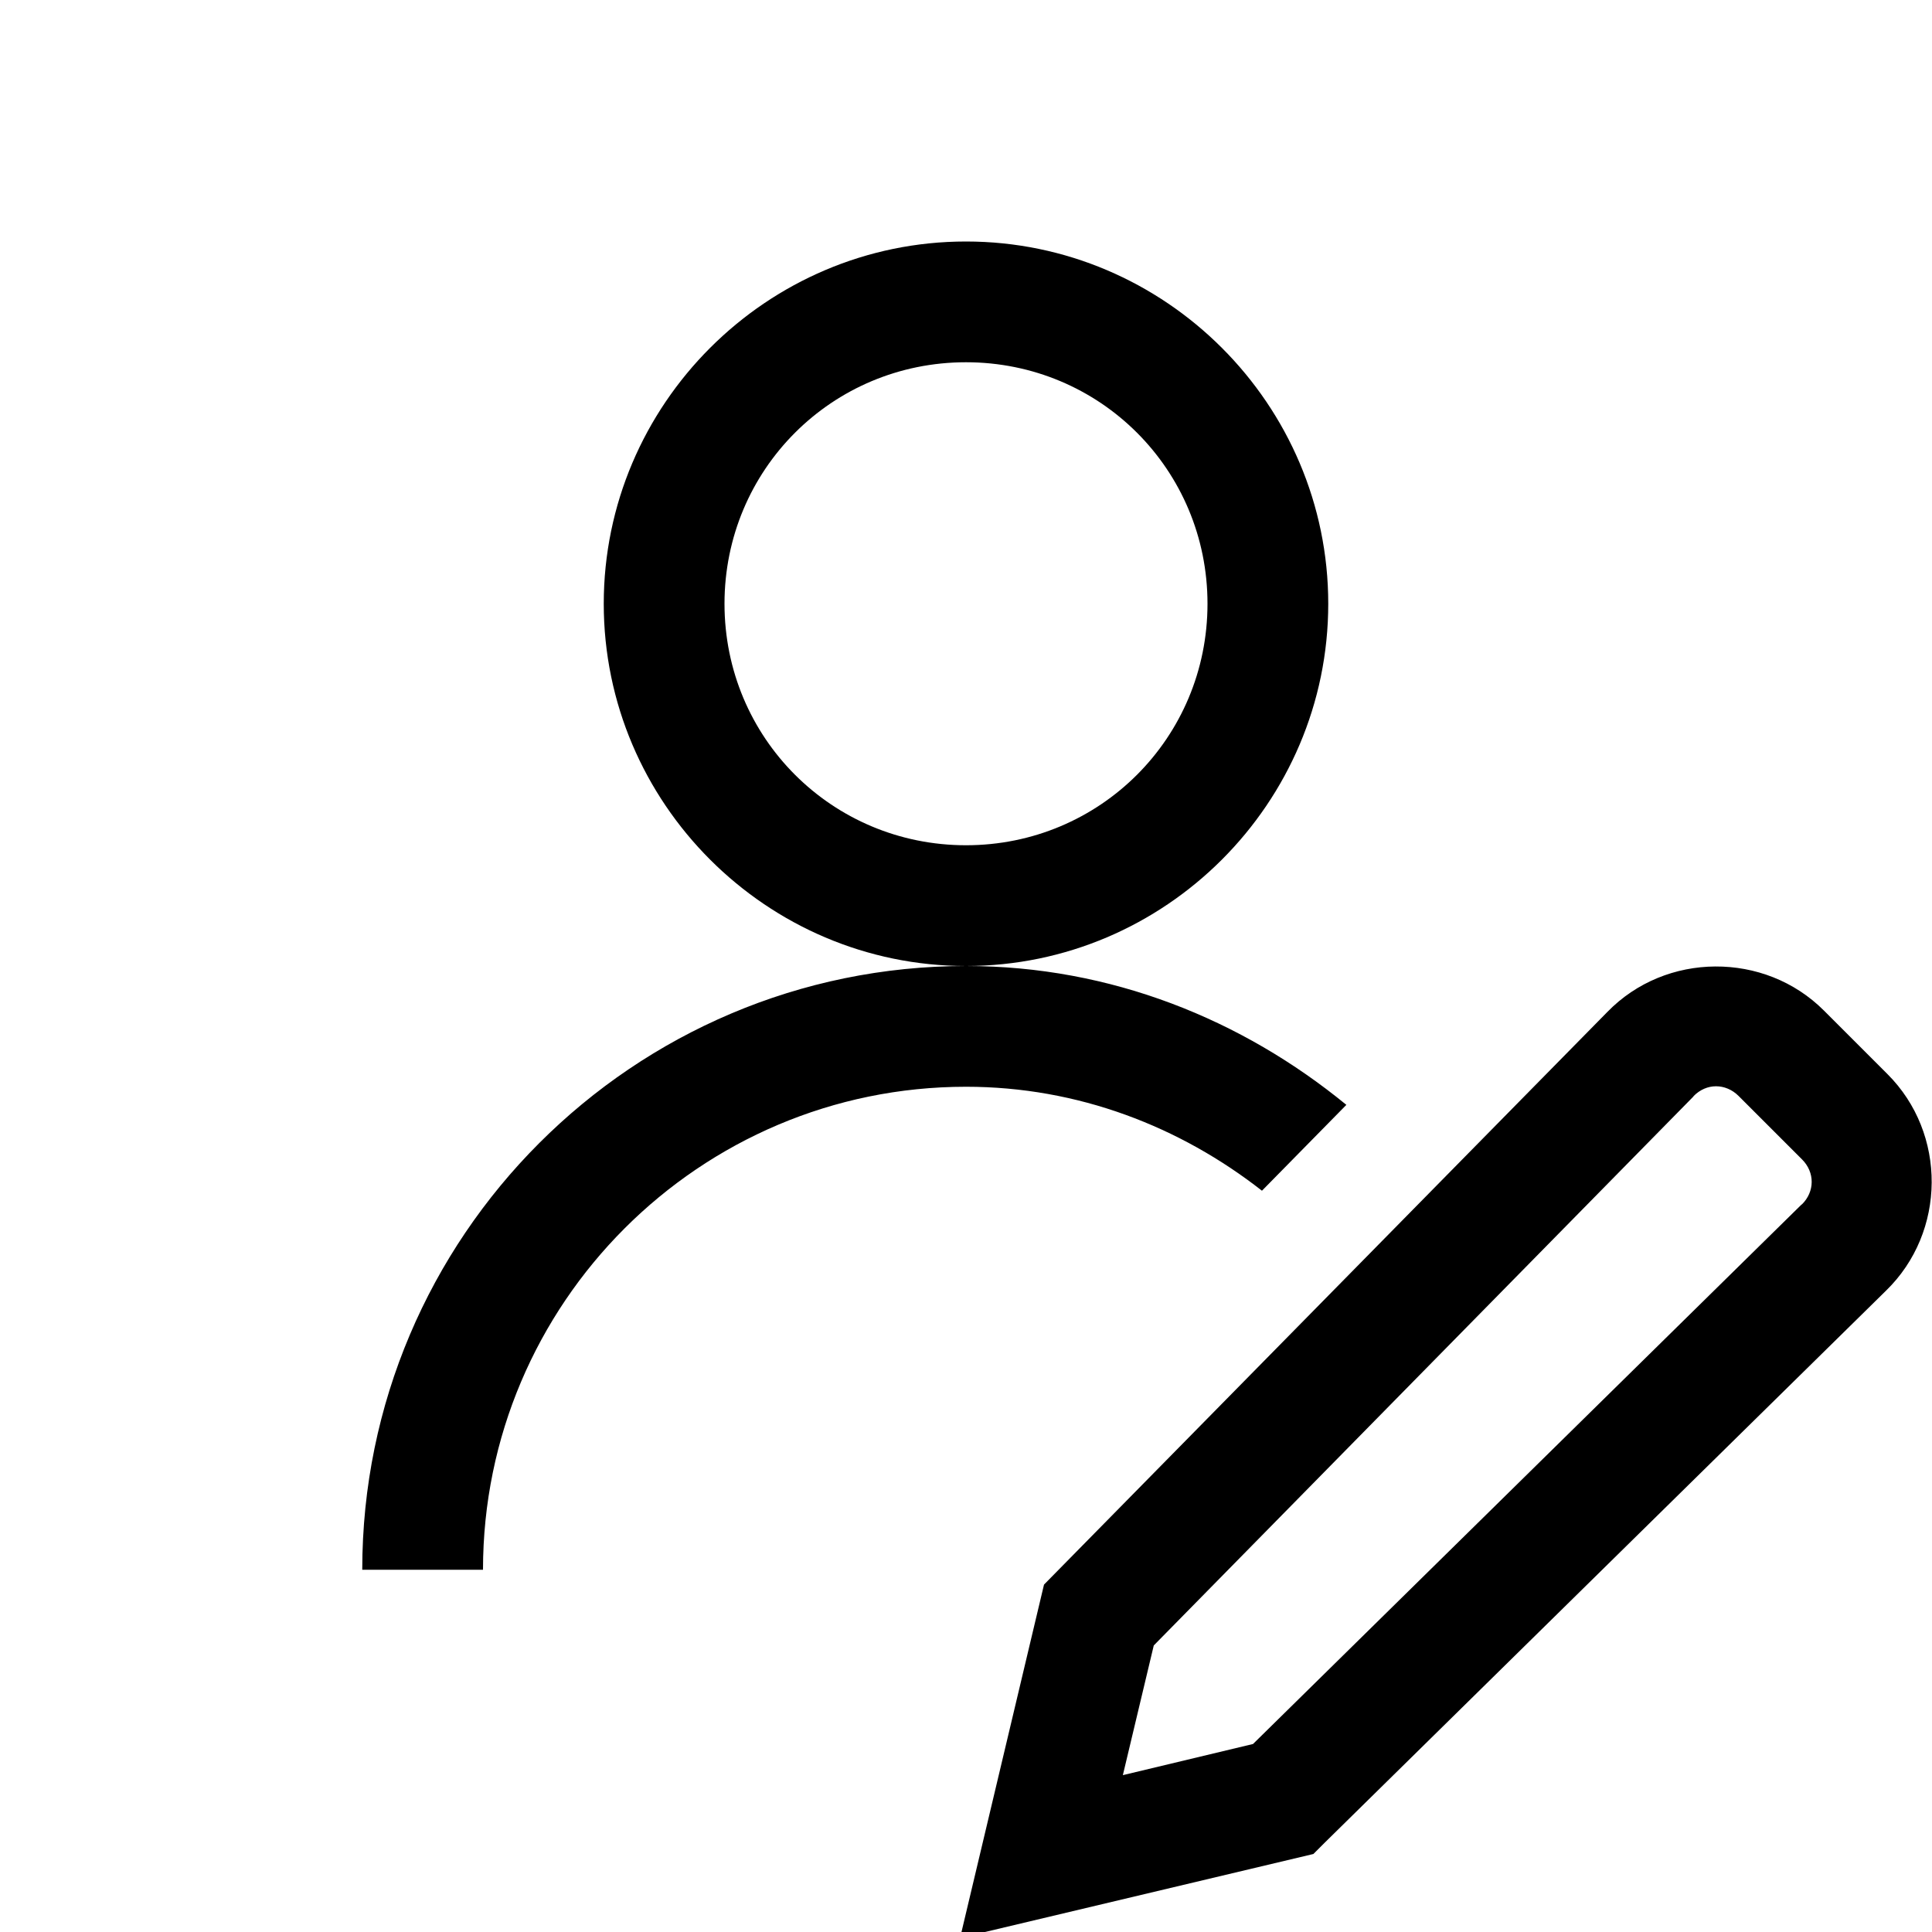 <?xml version="1.0"?>
<svg xmlns="http://www.w3.org/2000/svg" viewBox="0 0 16 16">
    <path style="line-height:normal;text-indent:0;text-align:start;text-decoration-line:none;text-decoration-style:solid;text-decoration-color:#000;text-transform:none;block-progression:tb;isolation:auto;mix-blend-mode:normal" d="M 8 2 C 6.349 2 5 3.349 5 5 C 5 6.651 6.349 8 8 8 C 9.651 8 11 6.651 11 5 C 11 3.349 9.651 2 8 2 z M 8 8 C 5.243 8 3 10.243 3 13 L 4 13 C 4 10.794 5.794 9 8 9 C 8.928 9 9.772 9.33 10.451 9.861 L 11.15 9.15 C 10.287 8.443 9.2 8 8 8 z M 8 3 C 9.11 3 10 3.89 10 5 C 10 6.11 9.11 7 8 7 C 6.89 7 6 6.11 6 5 C 6 3.89 6.89 3 8 3 z M 14.205 8.004 C 13.879 8.006 13.554 8.131 13.311 8.381 L 8.646 13.123 L 7.951 16.049 L 10.877 15.354 L 10.975 15.256 L 15.619 10.689 C 16.119 10.203 16.124 9.387 15.631 8.895 L 15.105 8.369 C 14.859 8.123 14.532 8.002 14.205 8.004 z M 14.211 8.996 C 14.278 8.996 14.345 9.023 14.398 9.076 L 14.924 9.602 C 15.031 9.709 15.03 9.869 14.922 9.975 L 14.92 9.975 L 10.377 14.443 L 9.299 14.701 L 9.555 13.627 L 14.025 9.08 L 14.025 9.078 C 14.078 9.024 14.144 8.996 14.211 8.996 z" font-weight="400" font-family="sans-serif" white-space="normal" overflow="visible"/>
</svg>
